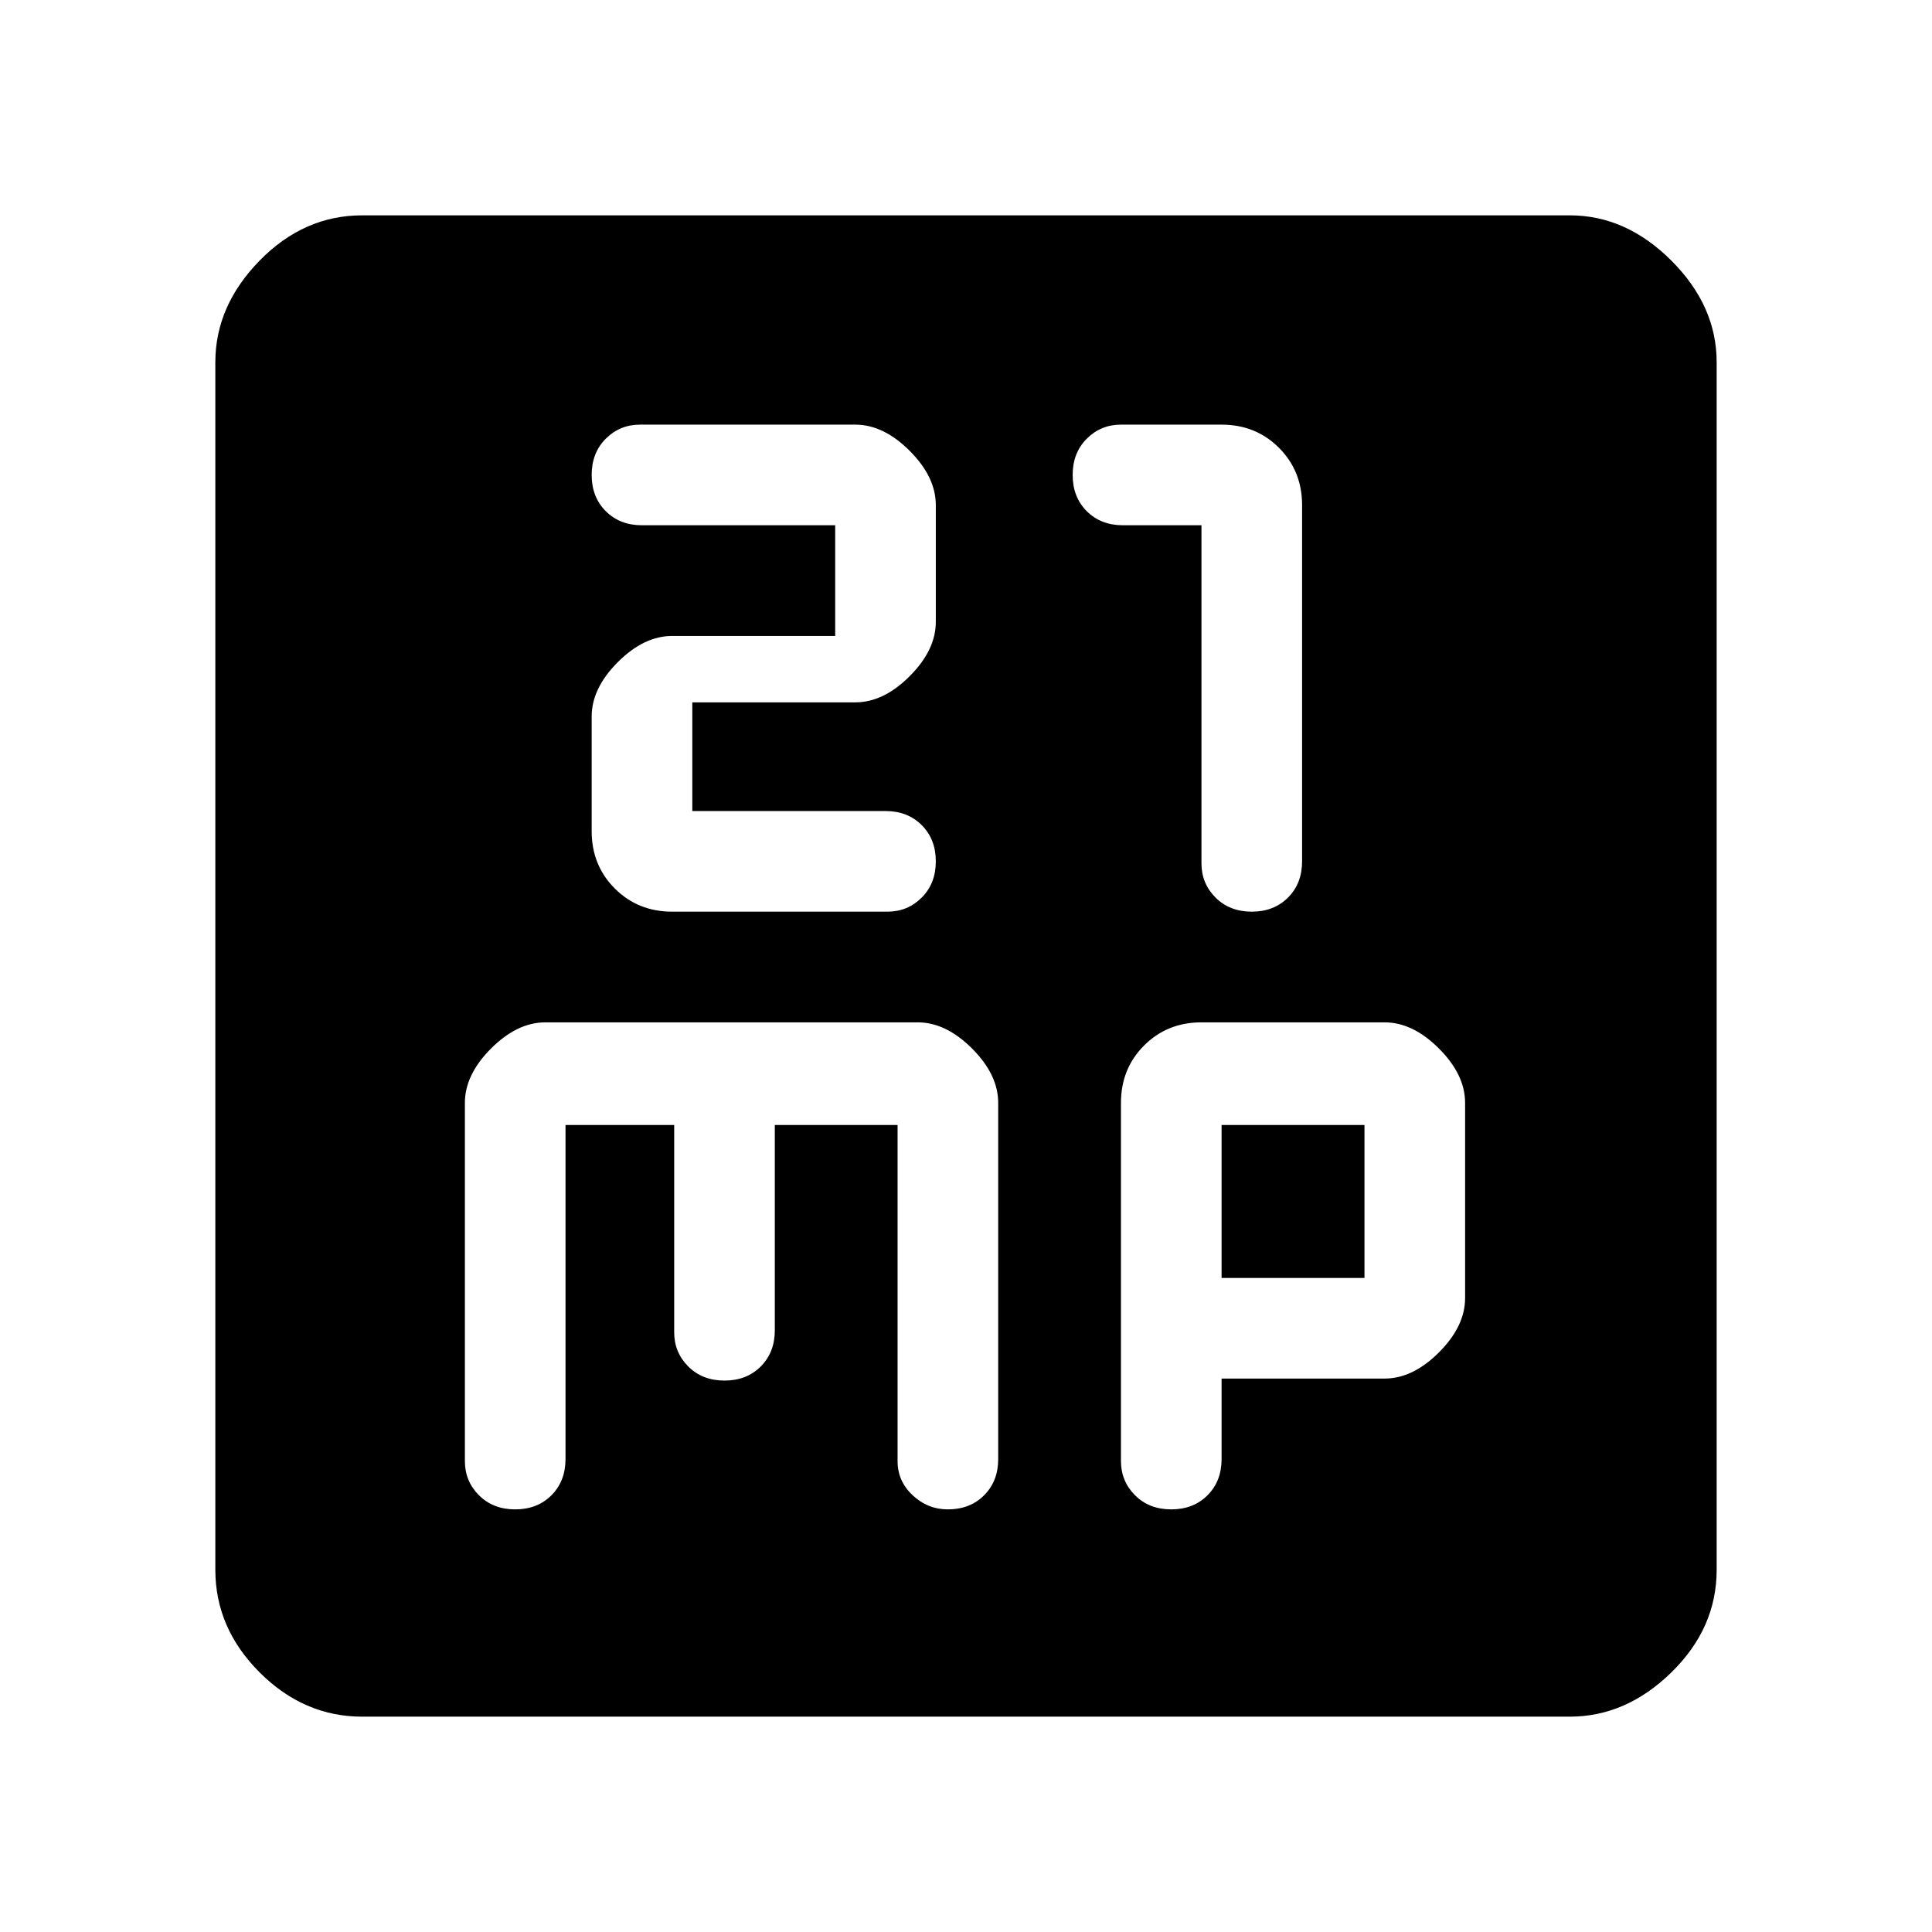 <svg xmlns="http://www.w3.org/2000/svg" height="48" width="48"><path d="M16.7 22.65H22.05Q22.55 22.65 22.9 22.3Q23.25 21.95 23.25 21.4Q23.25 20.85 22.9 20.5Q22.55 20.15 22 20.15H17.2V17.45H21.25Q21.95 17.45 22.6 16.8Q23.25 16.15 23.25 15.45V12.55Q23.25 11.85 22.6 11.2Q21.95 10.55 21.25 10.55H15.9Q15.4 10.55 15.05 10.9Q14.7 11.25 14.7 11.8Q14.7 12.35 15.05 12.7Q15.4 13.05 15.95 13.05H20.75V15.8H16.7Q16 15.8 15.35 16.45Q14.7 17.1 14.7 17.8V20.65Q14.7 21.5 15.275 22.075Q15.85 22.65 16.7 22.65ZM31.1 22.65Q31.65 22.65 32 22.3Q32.35 21.95 32.35 21.4V12.55Q32.35 11.7 31.775 11.125Q31.2 10.55 30.35 10.55H27.85Q27.35 10.55 27 10.9Q26.65 11.25 26.65 11.8Q26.65 12.35 27 12.7Q27.35 13.05 27.9 13.05H29.85V21.45Q29.85 21.95 30.2 22.3Q30.55 22.65 31.1 22.65ZM9 42.65Q7.55 42.65 6.45 41.55Q5.35 40.45 5.35 39V9Q5.35 7.6 6.45 6.475Q7.55 5.35 9 5.35H39Q40.4 5.35 41.525 6.475Q42.65 7.6 42.65 9V39Q42.65 40.45 41.525 41.55Q40.4 42.65 39 42.65ZM12.8 37.5Q13.35 37.5 13.7 37.15Q14.05 36.8 14.05 36.25V27.95H16.75V33.1Q16.75 33.6 17.1 33.95Q17.45 34.3 18 34.3Q18.55 34.3 18.9 33.95Q19.25 33.6 19.25 33.05V27.95H22.3V36.3Q22.3 36.8 22.675 37.15Q23.05 37.5 23.55 37.5Q24.1 37.5 24.45 37.15Q24.8 36.8 24.8 36.25V27.4Q24.8 26.7 24.15 26.05Q23.5 25.4 22.8 25.4H13.55Q12.85 25.4 12.2 26.05Q11.55 26.7 11.55 27.4V36.3Q11.55 36.8 11.9 37.15Q12.25 37.5 12.8 37.5ZM29.1 37.5Q29.65 37.5 30 37.15Q30.35 36.8 30.35 36.25V34.25H34.4Q35.1 34.25 35.75 33.6Q36.4 32.95 36.4 32.25V27.4Q36.4 26.7 35.75 26.05Q35.1 25.4 34.4 25.4H29.85Q29 25.4 28.425 25.975Q27.85 26.55 27.85 27.4V36.3Q27.85 36.8 28.2 37.15Q28.55 37.5 29.1 37.5ZM30.35 27.95H33.9V31.75H30.35Z"/></svg>